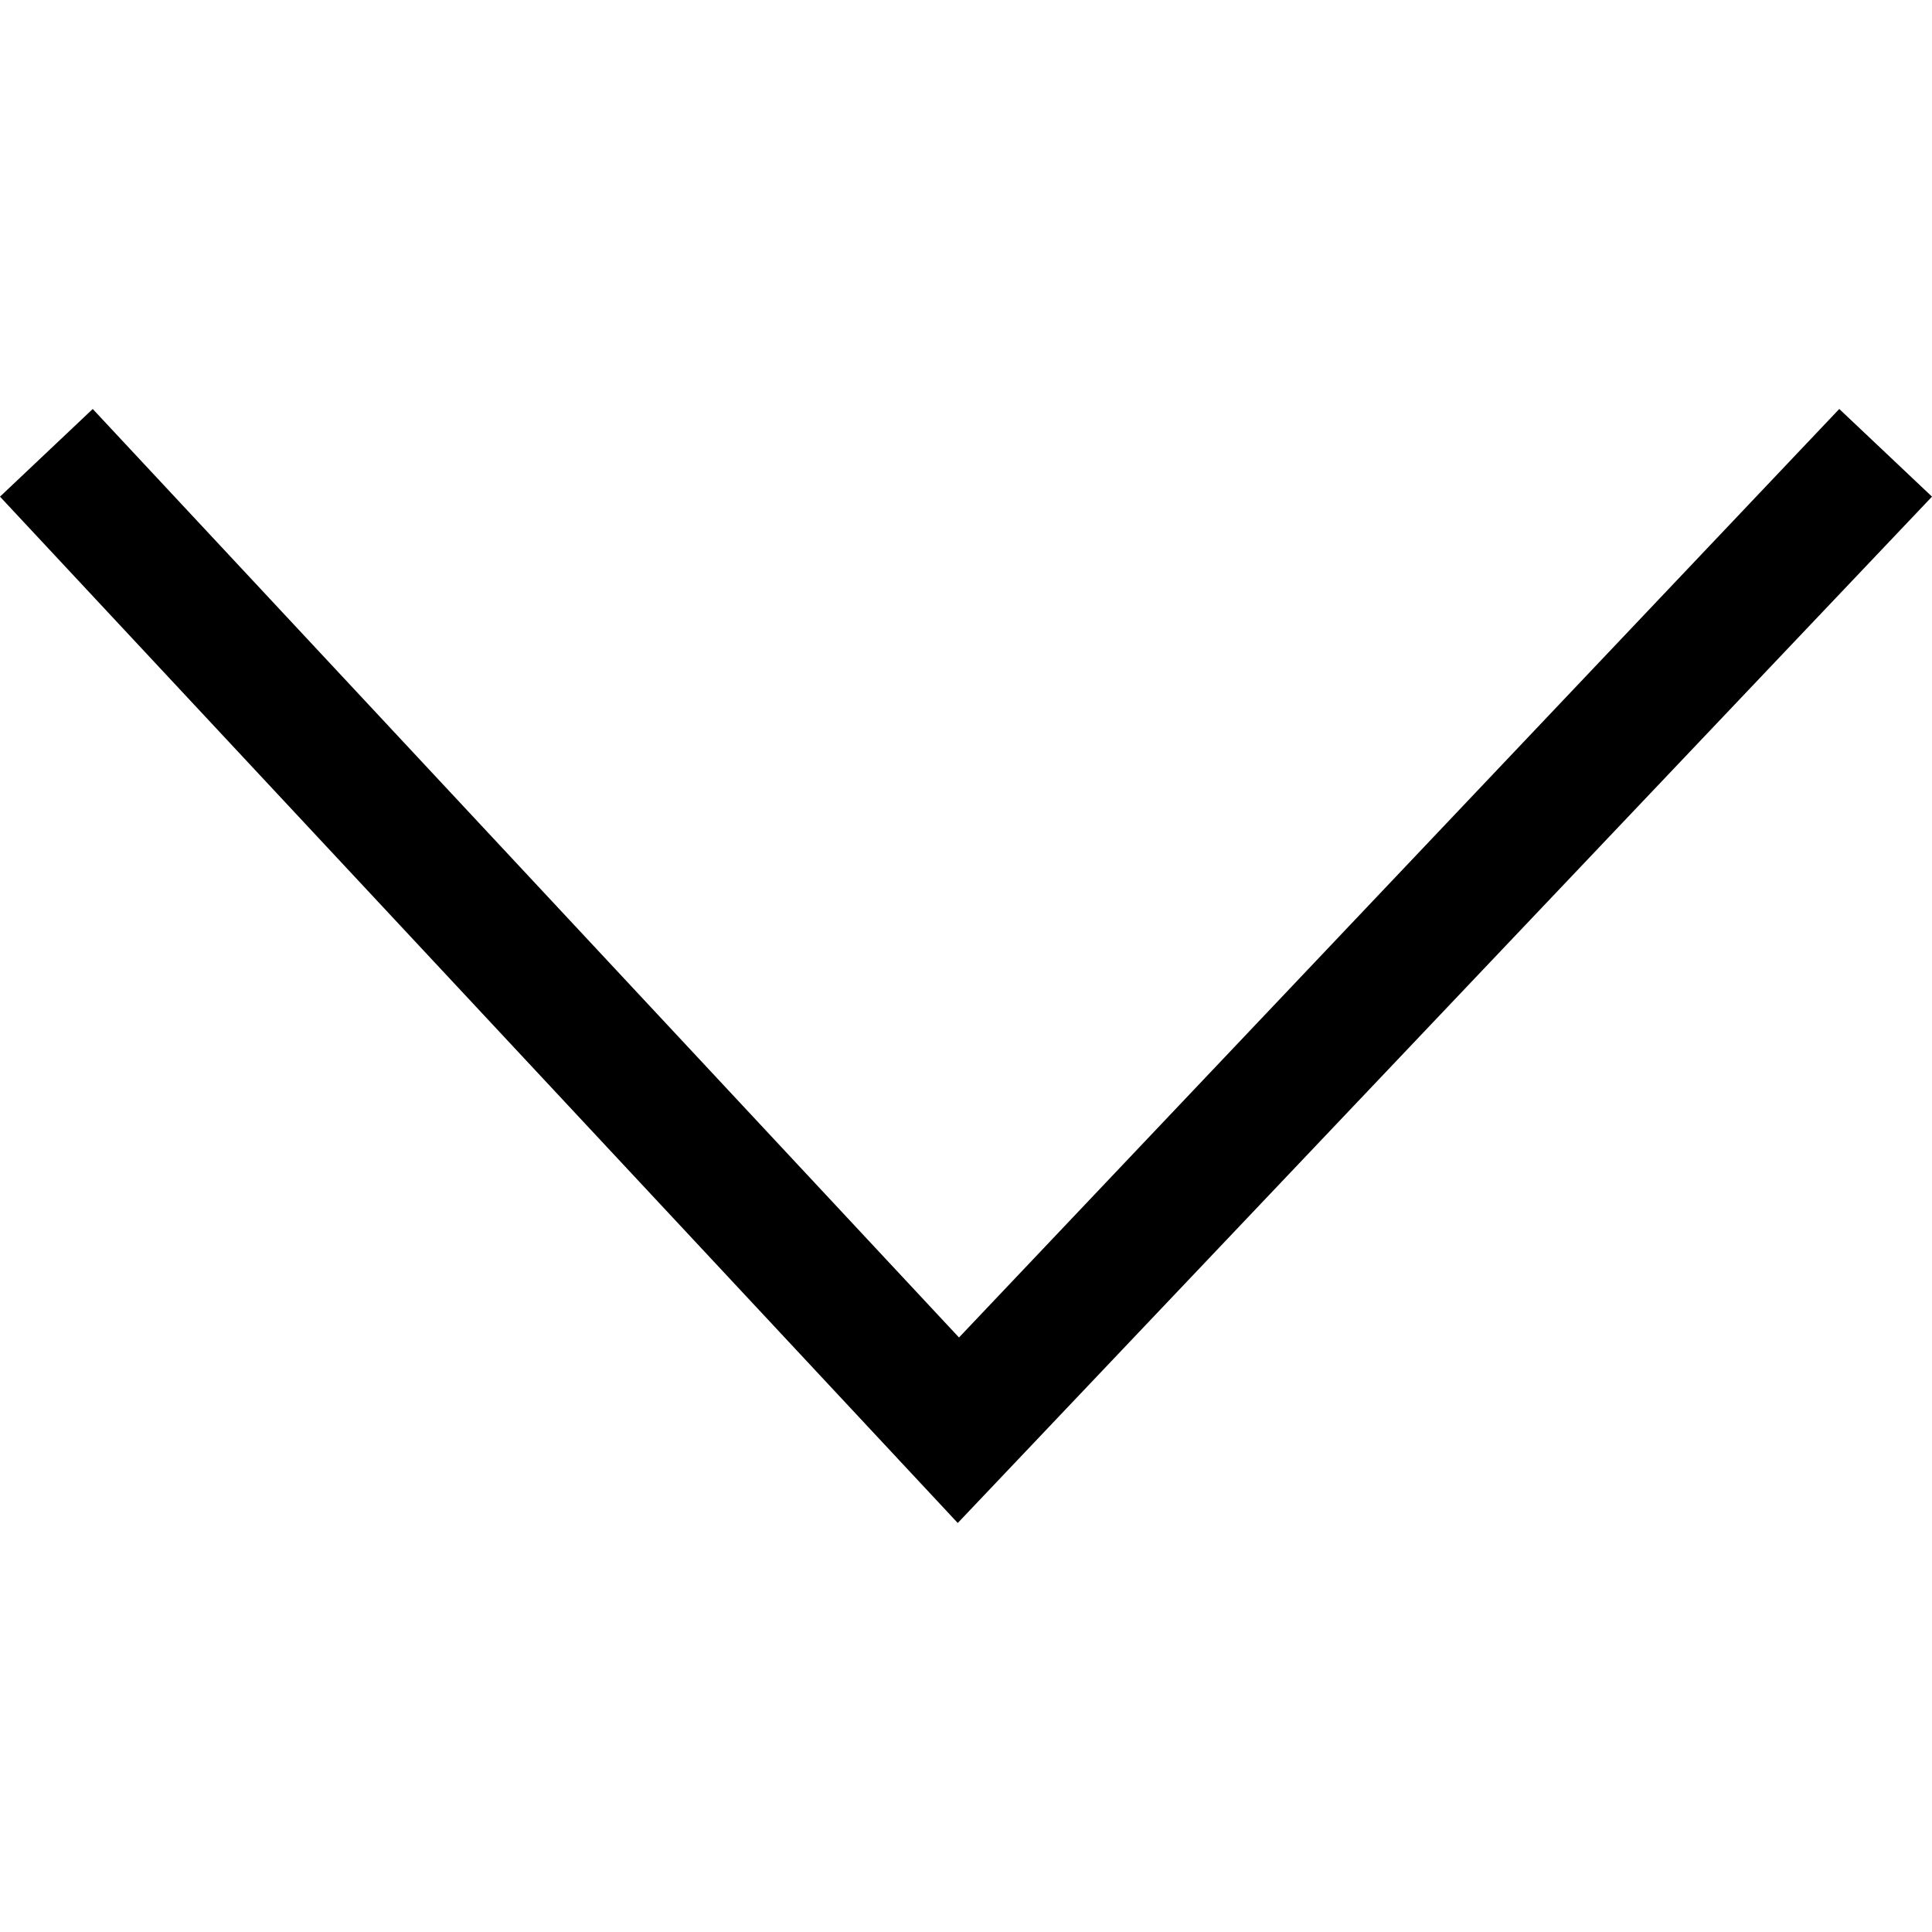 <!-- Generated by IcoMoon.io -->
<svg version="1.1" xmlns="http://www.w3.org/2000/svg" width="32" height="32" viewBox="0 0 32 32">
<title>arrow</title>
<path d="M15.863 25.225l-15.863-16.999 1.536-1.452 14.348 15.379 14.58-15.379 1.536 1.452-16.136 16.999z"></path>
</svg>
